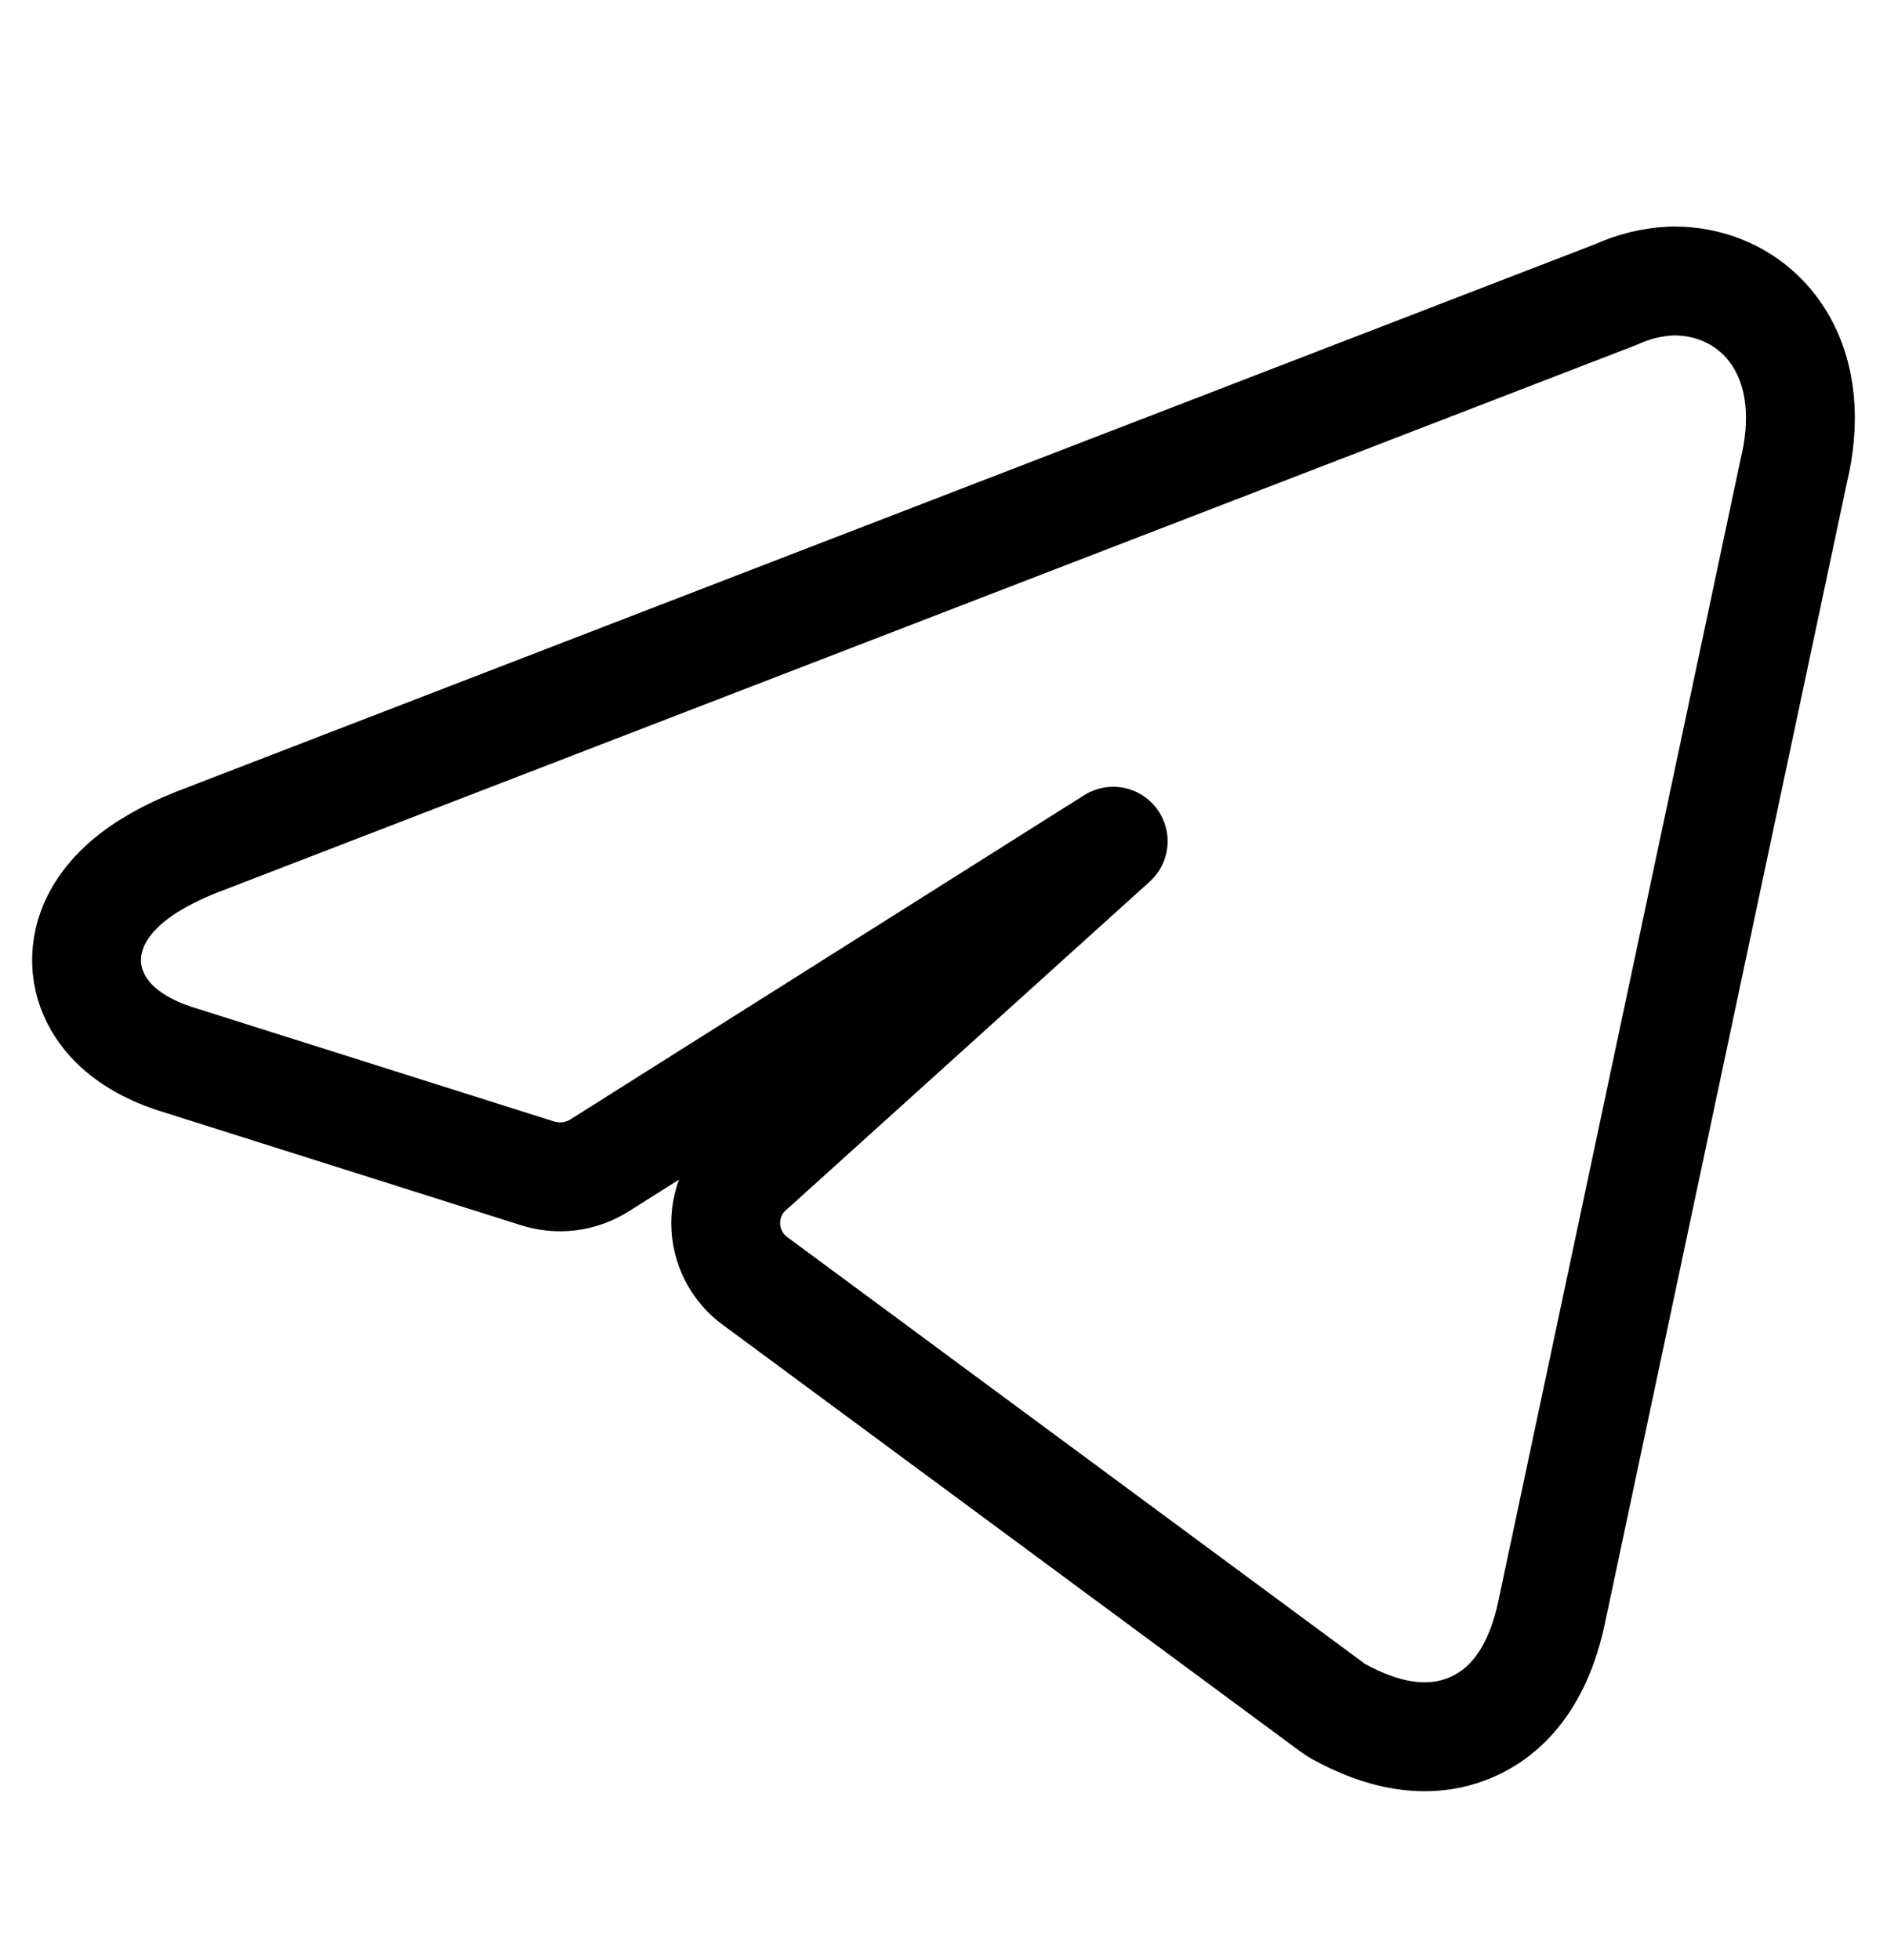 <svg width="26" height="27" viewBox="0 0 26 27" fill="none" xmlns="http://www.w3.org/2000/svg">
<path d="M23.061 3.87C23.049 3.87 23.037 3.87 23.025 3.871C22.764 3.884 22.508 3.946 22.27 4.055L2.706 11.602L2.706 11.602L2.698 11.605C2.315 11.758 1.982 11.943 1.727 12.167C1.477 12.387 1.242 12.699 1.199 13.102C1.154 13.536 1.35 13.895 1.612 14.139C1.858 14.367 2.179 14.517 2.512 14.615L7.395 16.159C7.539 16.206 7.692 16.221 7.842 16.203C7.994 16.184 8.14 16.131 8.269 16.048L15.338 11.588L10.366 16.078C10.259 16.165 10.171 16.273 10.108 16.396C10.036 16.536 9.999 16.69 9.999 16.848C9.999 17.005 10.036 17.159 10.108 17.299C10.178 17.437 10.28 17.556 10.406 17.647L18.359 23.521C18.385 23.54 18.412 23.557 18.439 23.573C18.994 23.882 19.665 24.067 20.296 23.782C20.929 23.497 21.242 22.864 21.38 22.206C21.38 22.205 21.38 22.205 21.38 22.204L24.713 6.497C24.878 5.82 24.834 5.172 24.517 4.662C24.187 4.131 23.633 3.87 23.061 3.87Z" stroke="black" stroke-width="1.5" stroke-linecap="round" stroke-linejoin="round"/>
</svg>
